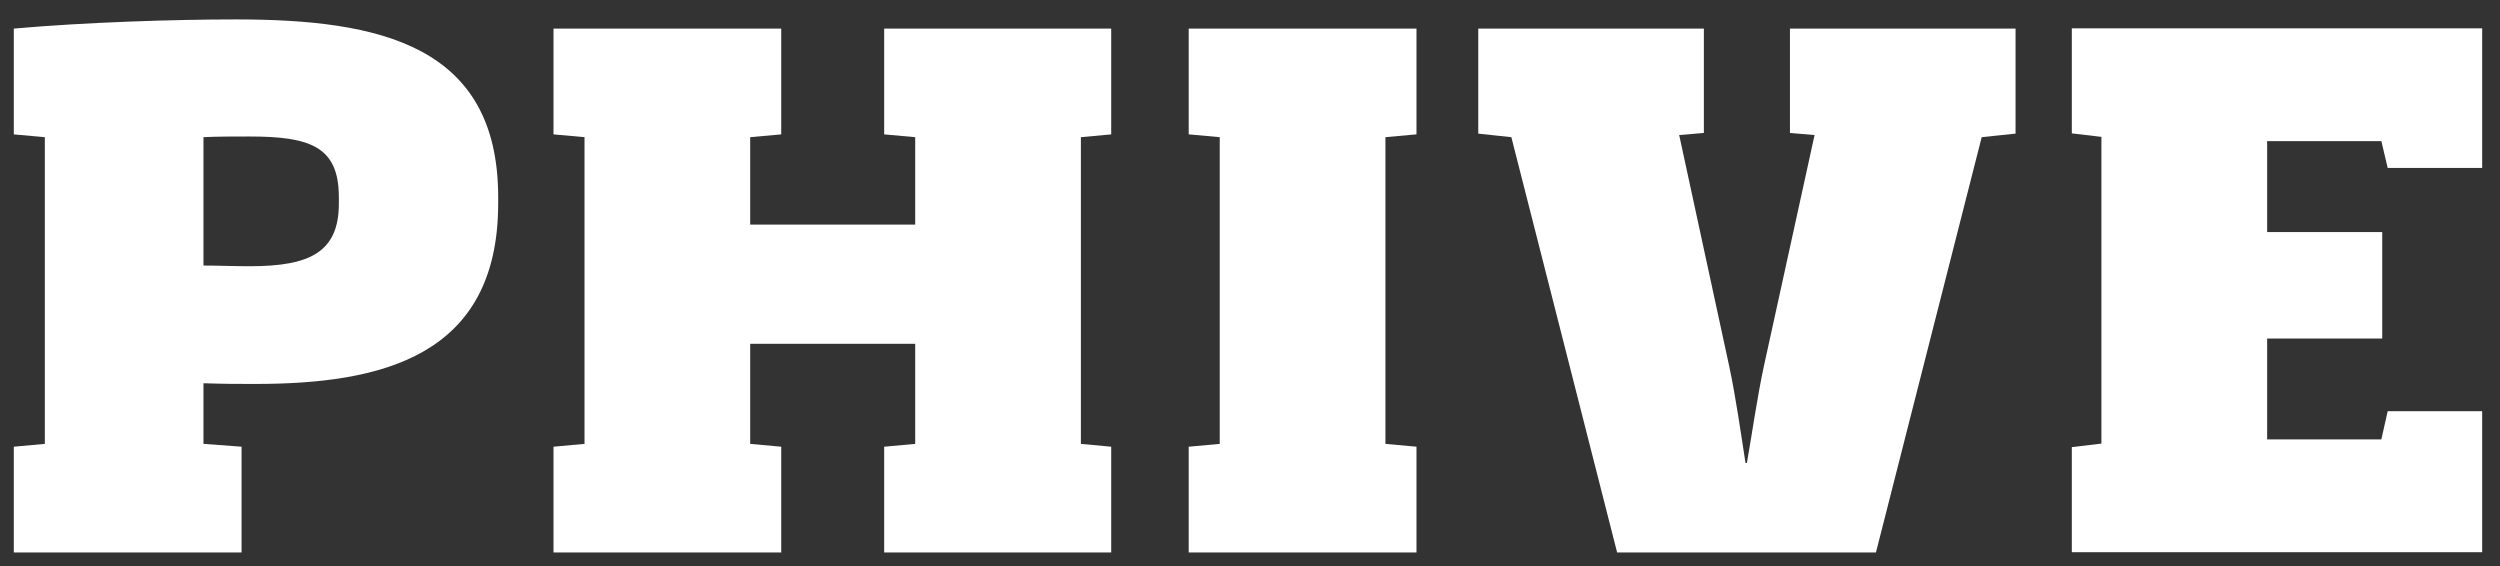<?xml version="1.0" encoding="iso-8859-1"?>
<!DOCTYPE svg PUBLIC "-//W3C//DTD SVG 1.1//EN" "http://www.w3.org/Graphics/SVG/1.1/DTD/svg11.dtd">
<svg version="1.1" id="Layer_1" xmlns="http://www.w3.org/2000/svg" xmlns:xlink="http://www.w3.org/1999/xlink" x="0px" y="0px" width="181px" height="41px" viewBox="0 0 181 41"  xml:space="preserve">
<rect x="0" y="0" width="181" height="41" fill="#333333" stroke="none"/>
<path style="fill:#fff" d="M1,40v-7.658l2.246-0.205V9.931L1,9.73V2.07c5.156-0.459,11.641-0.664,16.079-0.664
    c10.466,0,18.989,1.889,18.989,12.864v0.458c0,11.134-8.522,13.07-17.609,13.07c-1.277,0-2.197,0-3.728-0.051v4.389l2.758,0.205V40
    H1z M24.533,14.271c0-3.675-2.092-4.389-6.484-4.389c-1.124,0-2.398,0-3.318,0.049v9.294c0.97,0,2.195,0.05,3.37,0.05
    c4.34,0,6.433-1.022,6.433-4.546V14.271z"/>
<polygon style="fill:#fff" points="80.451,2.07 80.451,9.729 78.256,9.931 78.256,32.137 80.451,32.342 80.451,39.998
    64.014,39.998 64.014,32.342 66.261,32.137 66.261,24.89 54.314,24.89 54.314,32.137 56.561,32.342 56.561,39.998 40.073,39.998
    40.073,32.342 42.319,32.137 42.319,9.931 40.073,9.729 40.073,2.07 56.561,2.07 56.561,9.729 54.314,9.931 54.314,16.262
    66.261,16.262 66.261,9.931 64.014,9.729 64.014,2.07 "/>
<polygon style="fill:#fff" points="86.062,40 86.062,32.342 88.309,32.137 88.309,9.931 86.062,9.727 86.062,2.071
    102.553,2.071 102.553,9.727 100.305,9.931 100.305,32.137 102.553,32.342 102.553,40 "/>
<path style="fill:#fff" d="M143.475,9.931L135.818,40H117.08l-7.658-30.069l-2.396-0.256V2.07h16.334v7.556l-1.787,0.152
    l3.623,16.743c0.461,2.146,0.869,5.001,1.178,6.995h0.102c0.359-2.042,0.764-4.849,1.227-6.995l3.672-16.743l-1.783-0.152V2.07
    h16.334v7.604L143.475,9.931z"/>
<polygon style="fill:#fff" points="150,39.979 150,32.371 152.143,32.116 152.143,9.909 150,9.656 150,2.051 179.709,2.051
    179.709,12.158 172.869,12.158 172.41,10.216 164.141,10.216 164.141,16.804 172.473,16.804 172.473,24.51 164.141,24.51
    164.141,31.812 172.41,31.812 172.869,29.77 179.709,29.77 179.709,39.979 "/>
</svg>
